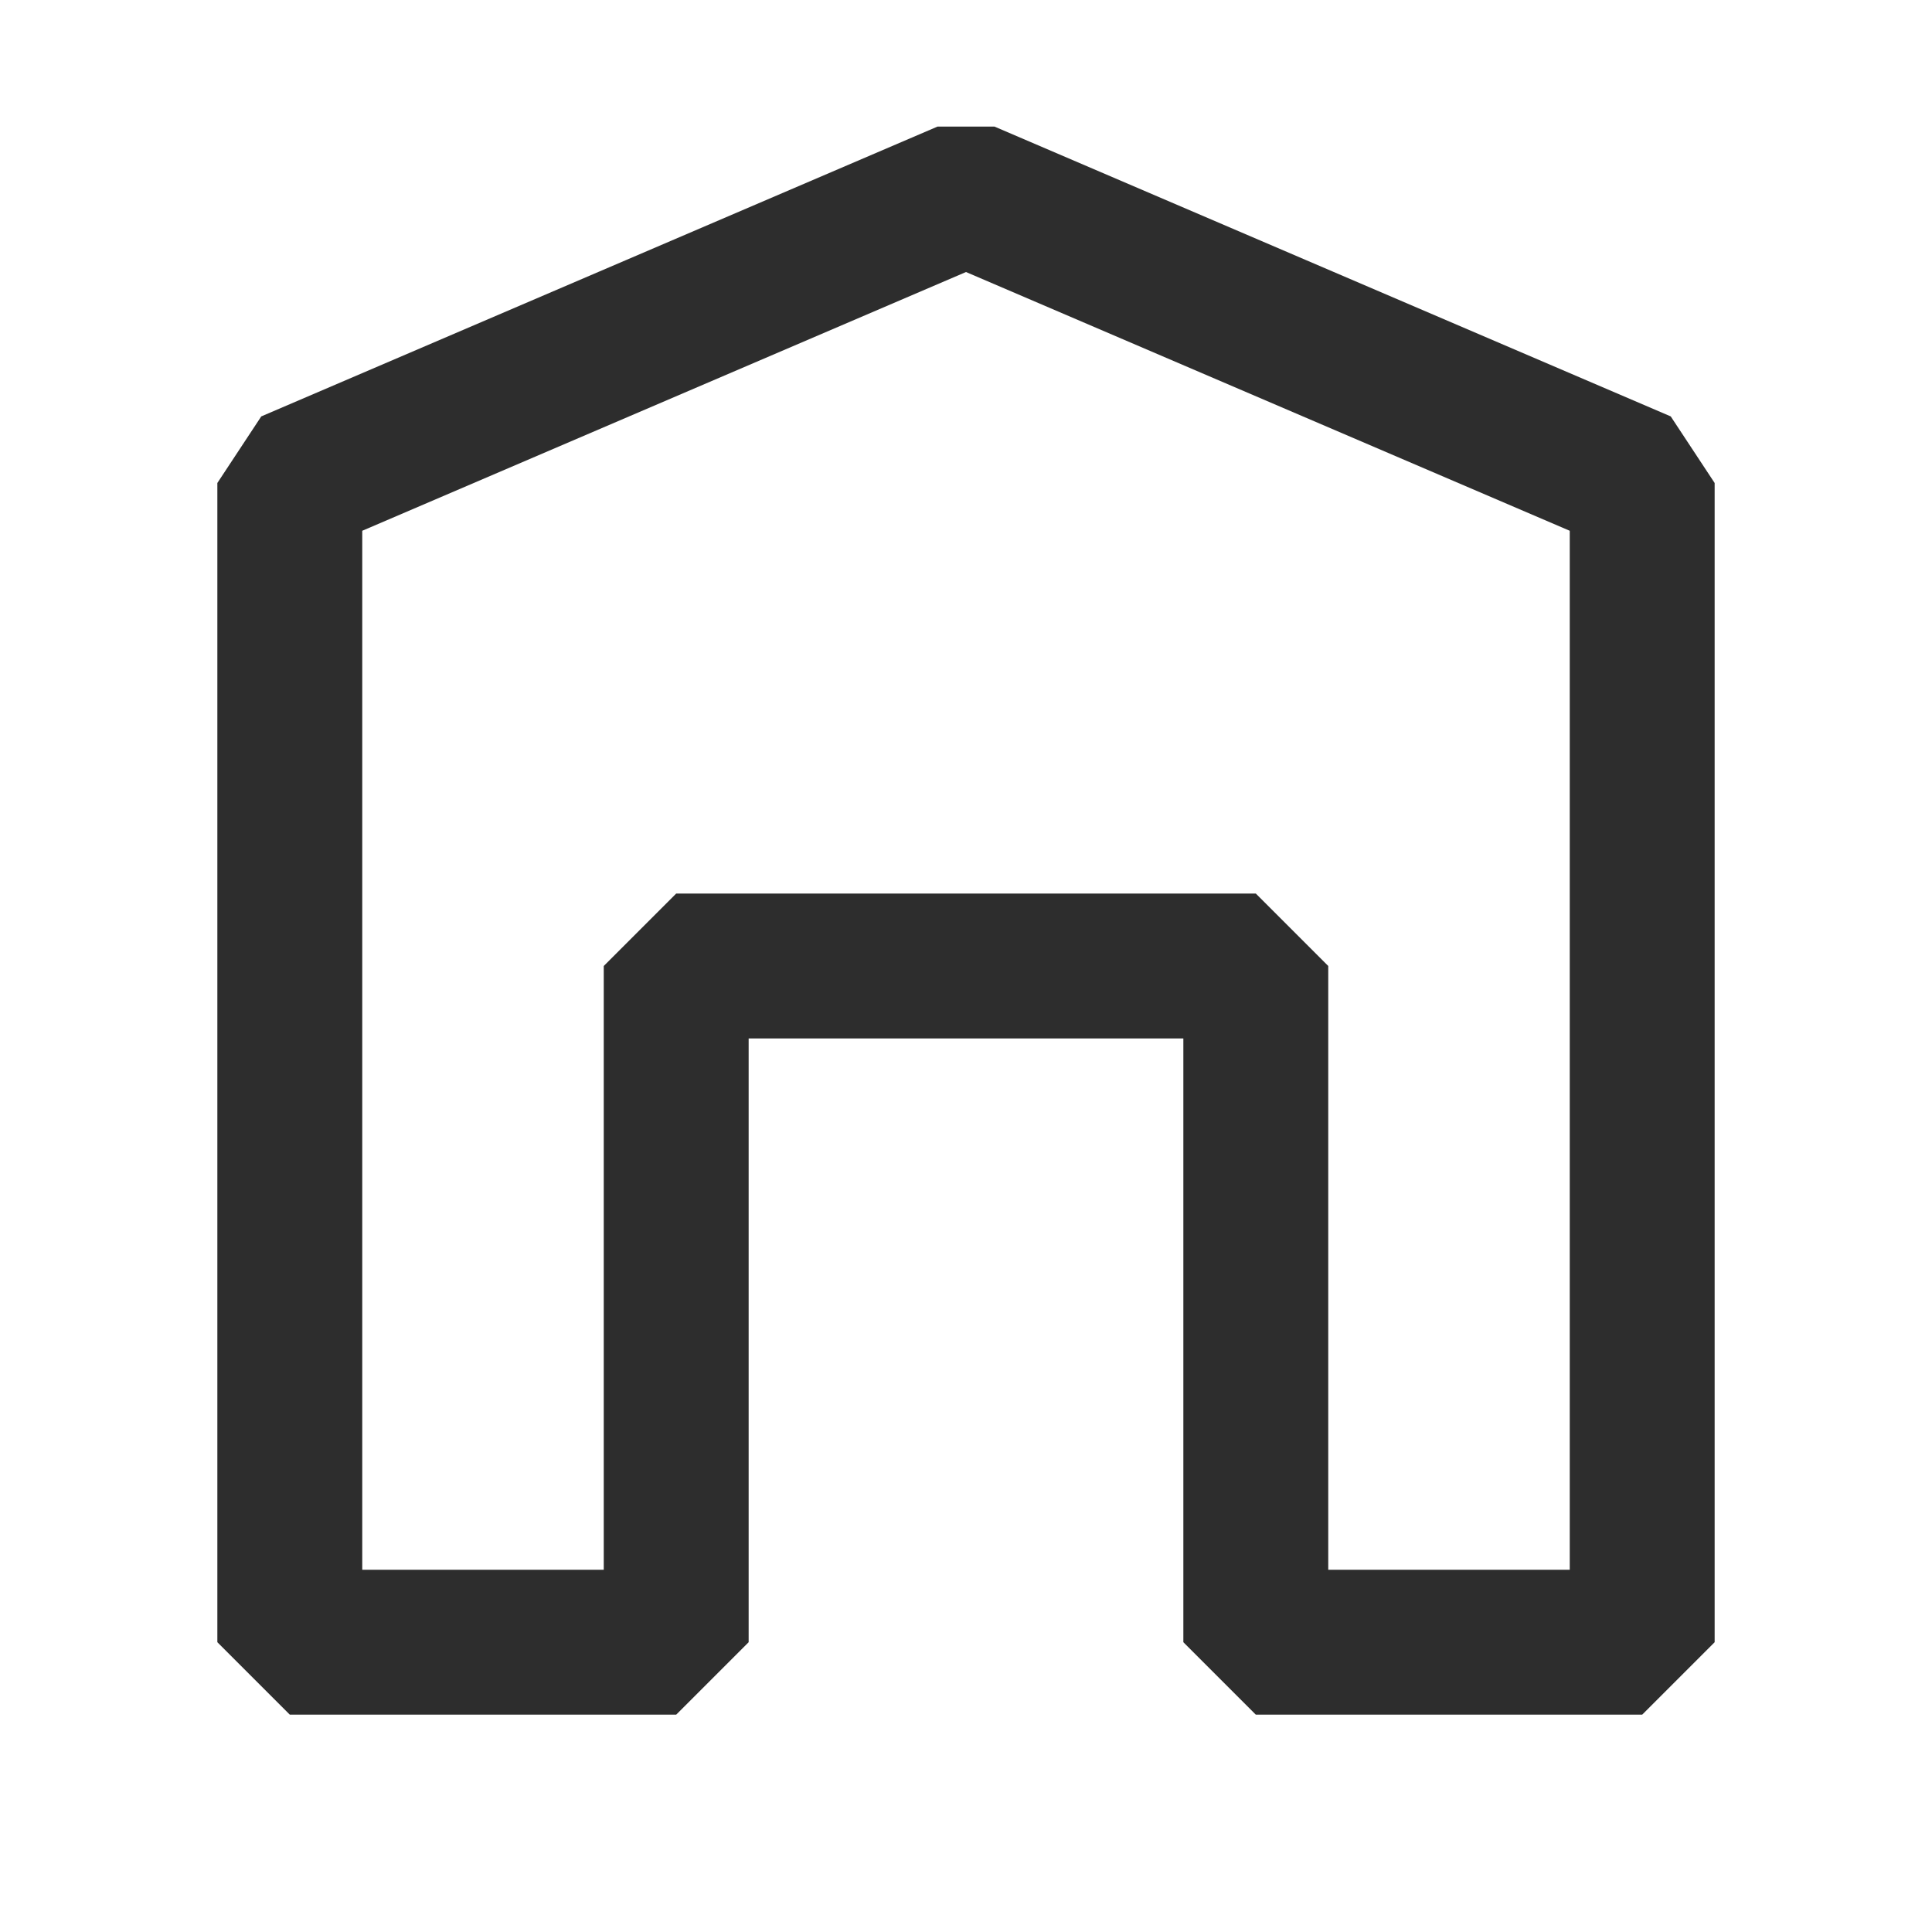 <svg width="20" height="20" viewBox="0 0 20 20" fill="none" xmlns="http://www.w3.org/2000/svg">
<g id="game icons ">
<path id="Exclude" fill-rule="evenodd" clip-rule="evenodd" d="M10 2L3 5V17H7V10H13V17H17V5L10 2Z" stroke="#2D2D2D" stroke-width="1.5" stroke-linejoin="bevel"/>
</g>
</svg>
